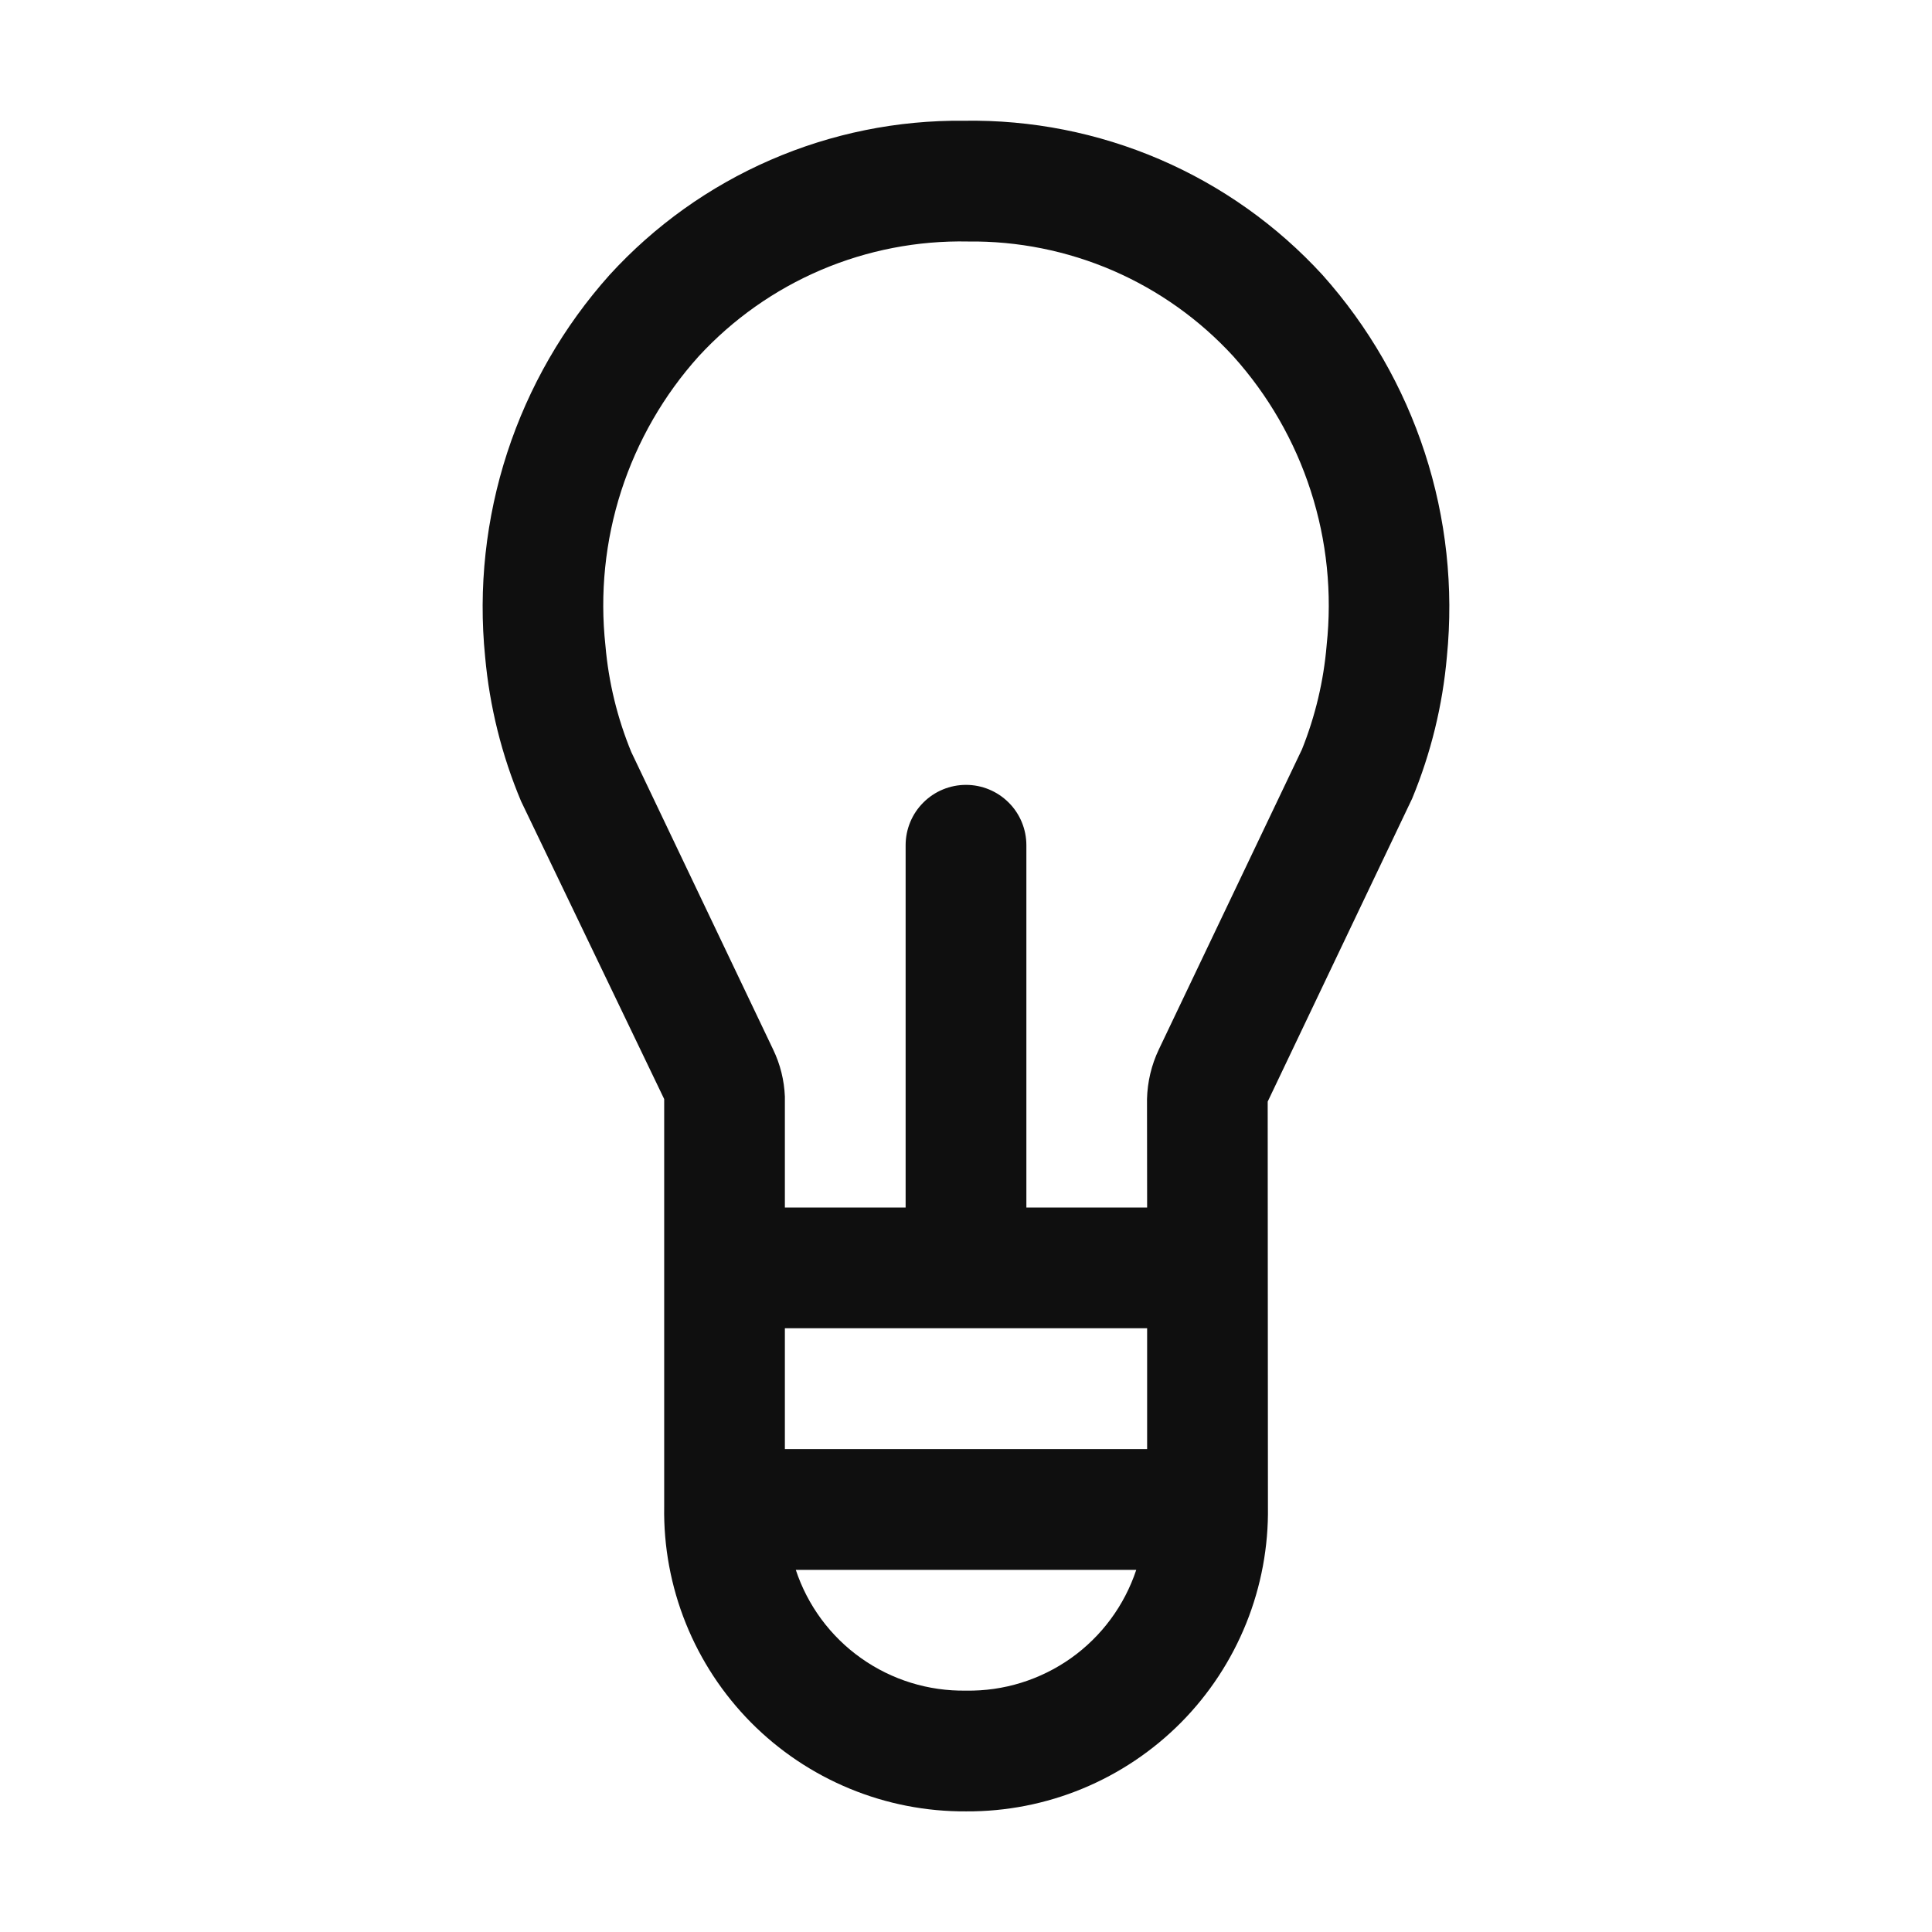 <svg width="32" height="32" viewBox="0 0 32 32" fill="none" xmlns="http://www.w3.org/2000/svg">
<path d="M21.904 4.553C21.151 3.732 20.233 3.08 19.21 2.64C18.186 2.2 17.081 1.982 15.968 2C14.865 1.988 13.771 2.21 12.76 2.65C11.748 3.09 10.841 3.738 10.097 4.553C9.333 5.407 8.756 6.41 8.401 7.498C8.046 8.587 7.921 9.738 8.035 10.877C8.109 11.701 8.31 12.509 8.631 13.272L11.001 18.204V24.954C10.99 25.616 11.112 26.273 11.359 26.887C11.606 27.501 11.973 28.059 12.439 28.53C12.905 29 13.46 29.372 14.072 29.625C14.683 29.878 15.339 30.006 16.001 30.002C16.663 30.006 17.319 29.878 17.93 29.625C18.542 29.372 19.097 28.999 19.563 28.529C20.028 28.059 20.395 27.5 20.642 26.886C20.889 26.272 21.011 25.615 21.001 24.953L20.997 18.246L23.39 13.226C23.7 12.476 23.894 11.684 23.965 10.876C24.078 9.737 23.954 8.586 23.599 7.498C23.244 6.409 22.667 5.407 21.904 4.553ZM19 22V24.002H13V22H19ZM16 28.002C15.378 28.012 14.769 27.824 14.262 27.464C13.755 27.105 13.376 26.592 13.181 26.002H18.82C18.624 26.592 18.245 27.105 17.738 27.465C17.23 27.824 16.622 28.013 16 28.002ZM21.973 10.692C21.923 11.282 21.785 11.862 21.565 12.411L19.194 17.382C19.071 17.64 19.005 17.92 18.998 18.205L19 20H17V14C17 13.735 16.895 13.48 16.707 13.293C16.519 13.105 16.265 13 16 13C15.735 13 15.48 13.105 15.293 13.293C15.105 13.48 15 13.735 15 14V20H13V18.162C12.989 17.892 12.923 17.627 12.806 17.384L10.456 12.456C10.225 11.894 10.08 11.3 10.028 10.694C9.934 9.831 10.023 8.958 10.289 8.132C10.556 7.306 10.993 6.545 11.574 5.9C12.14 5.286 12.83 4.799 13.599 4.471C14.367 4.144 15.197 3.983 16.032 4C16.857 3.99 17.674 4.154 18.432 4.481C19.189 4.809 19.868 5.292 20.426 5.9C21.006 6.545 21.444 7.305 21.71 8.13C21.977 8.955 22.066 9.828 21.973 10.69V10.692Z" fill="#0F0F0F"/>
</svg>
